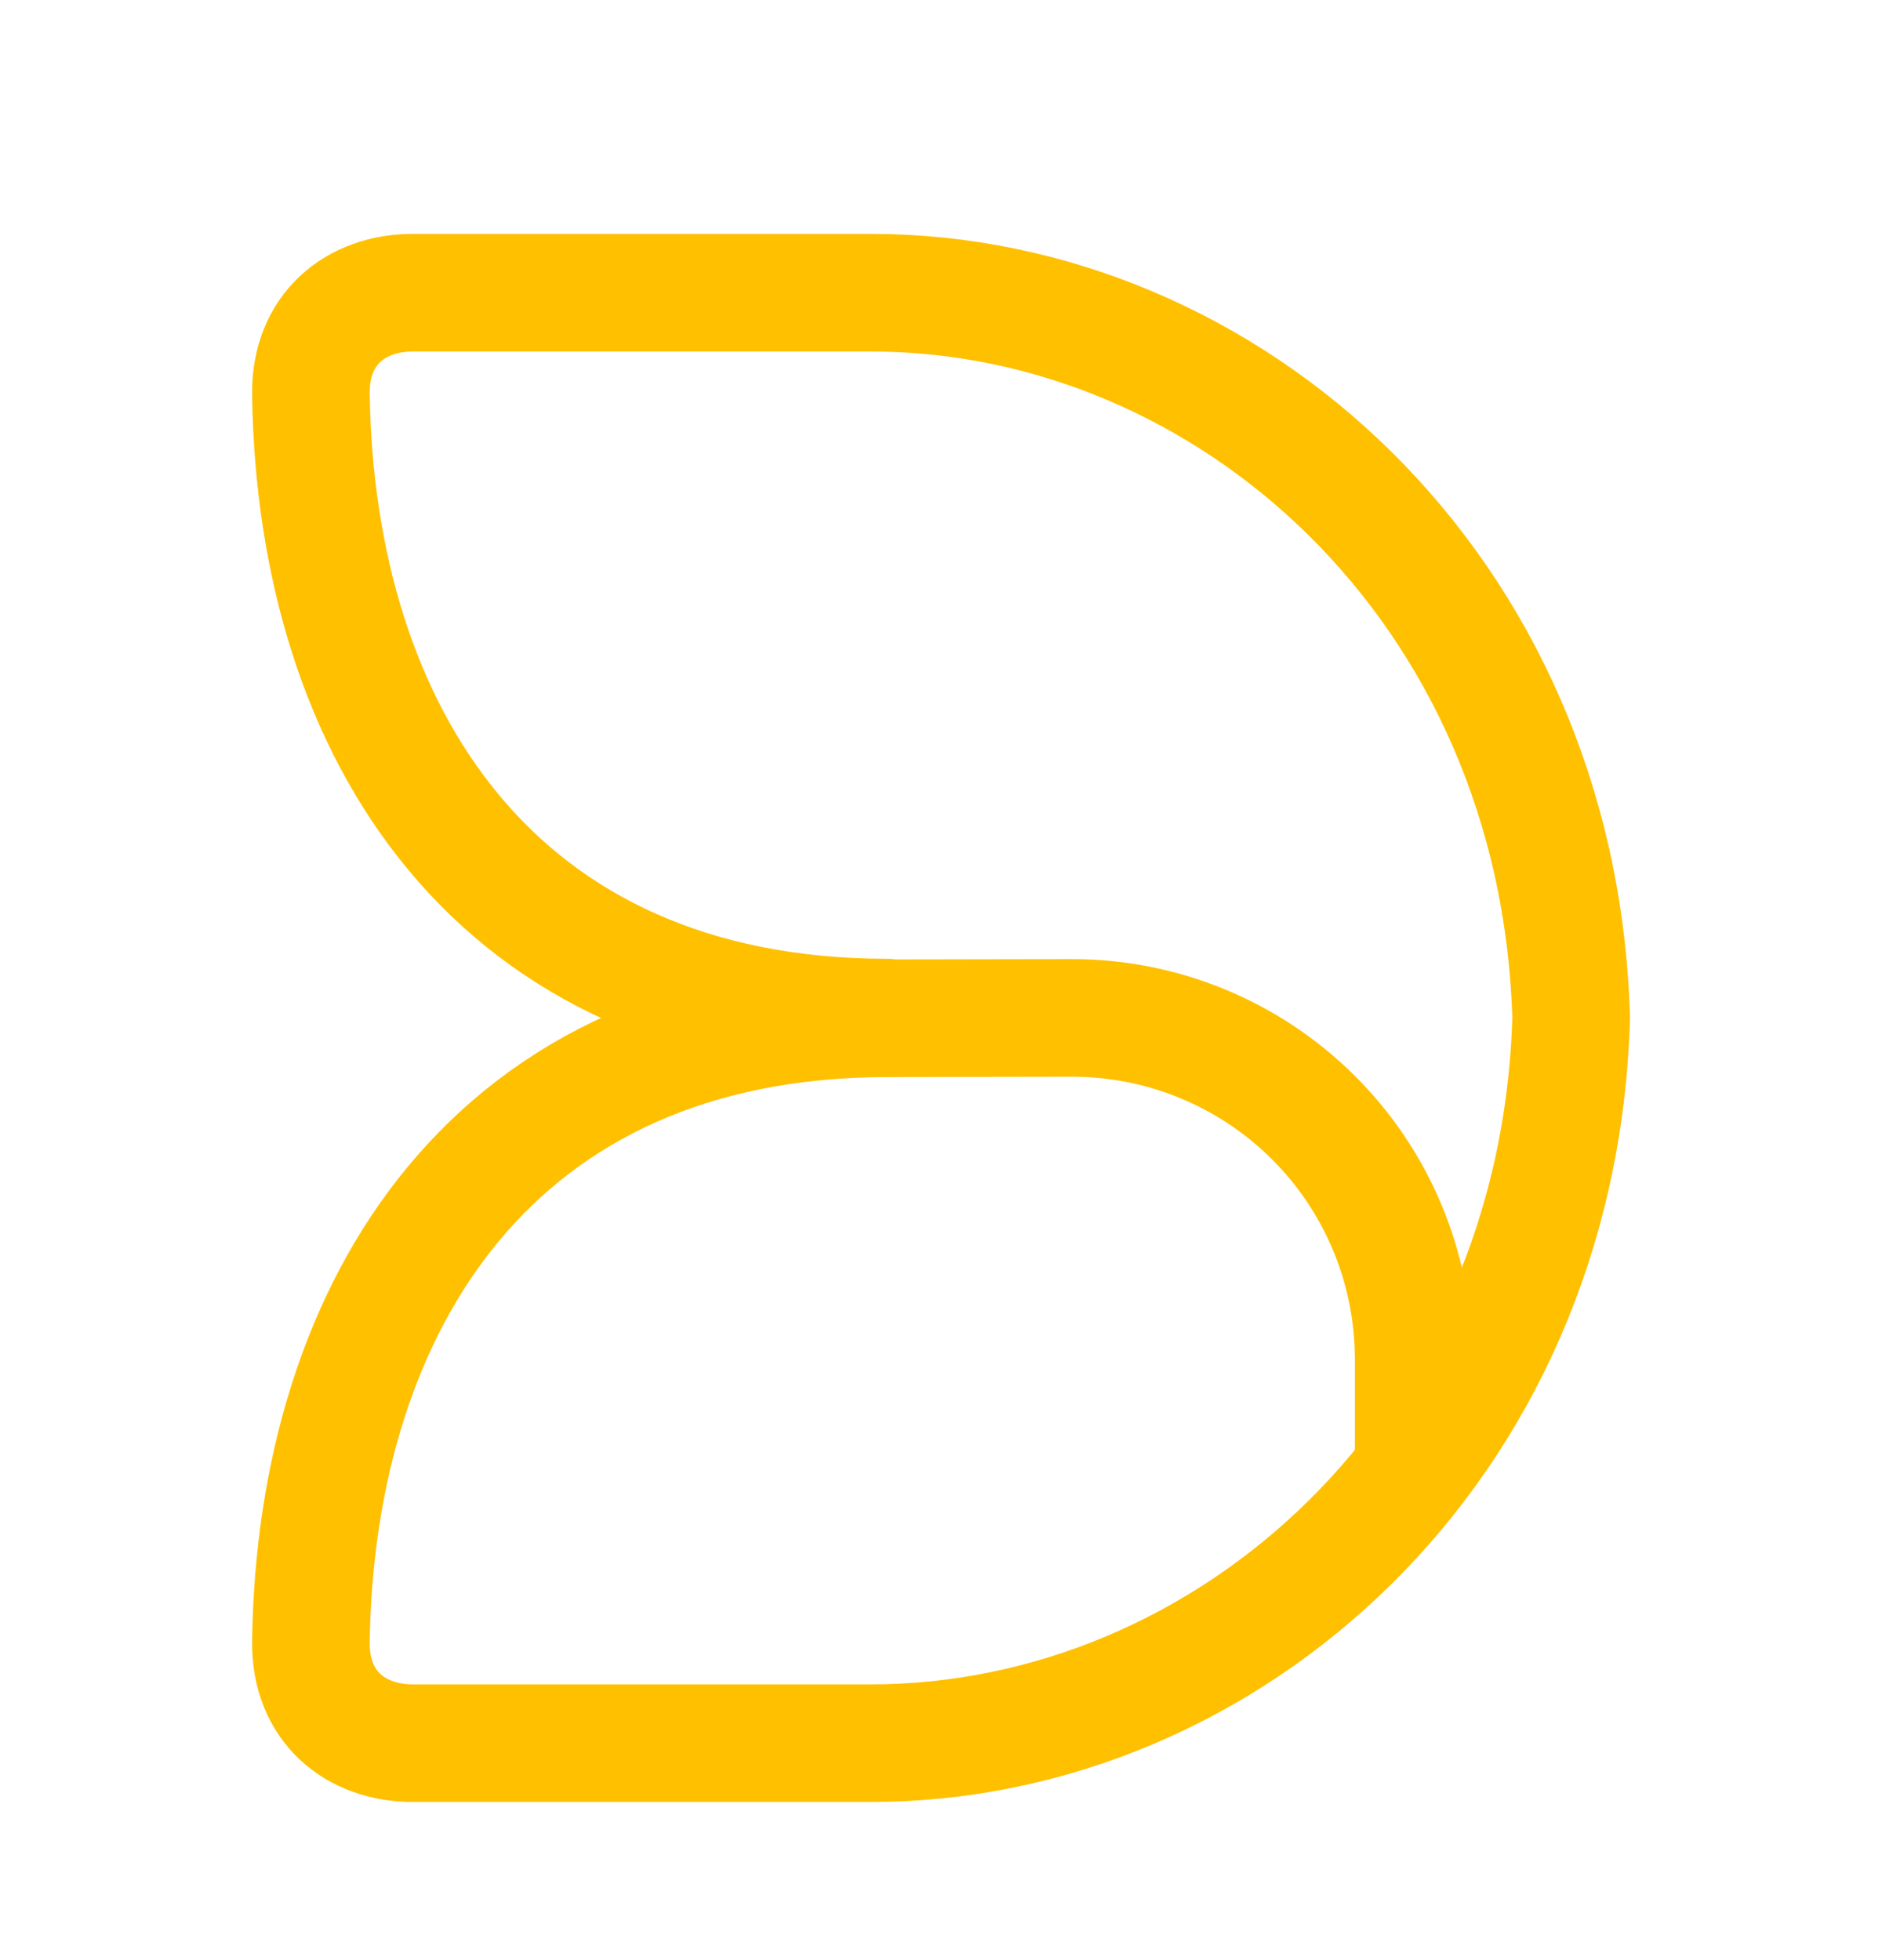 <svg width="24" height="25" viewBox="0 0 24 25" fill="none" xmlns="http://www.w3.org/2000/svg">
<path d="M11.313 12.979C6.305 12.974 4.028 9.332 3.965 5.033C3.952 4.198 4.536 3.733 5.265 3.733H11.105C15.661 3.733 19.877 7.49 20.036 12.983C19.877 18.478 15.661 22.233 11.103 22.233H5.265C4.536 22.233 3.952 21.768 3.965 20.933C4.028 16.636 6.305 12.993 11.312 12.987L13.663 12.983C14.817 12.98 15.925 13.435 16.744 14.249C17.563 15.062 18.024 16.168 18.028 17.322V18.755" stroke="#FFC000" stroke-width="1.5" stroke-linecap="round" stroke-linejoin="round"/>
</svg>
